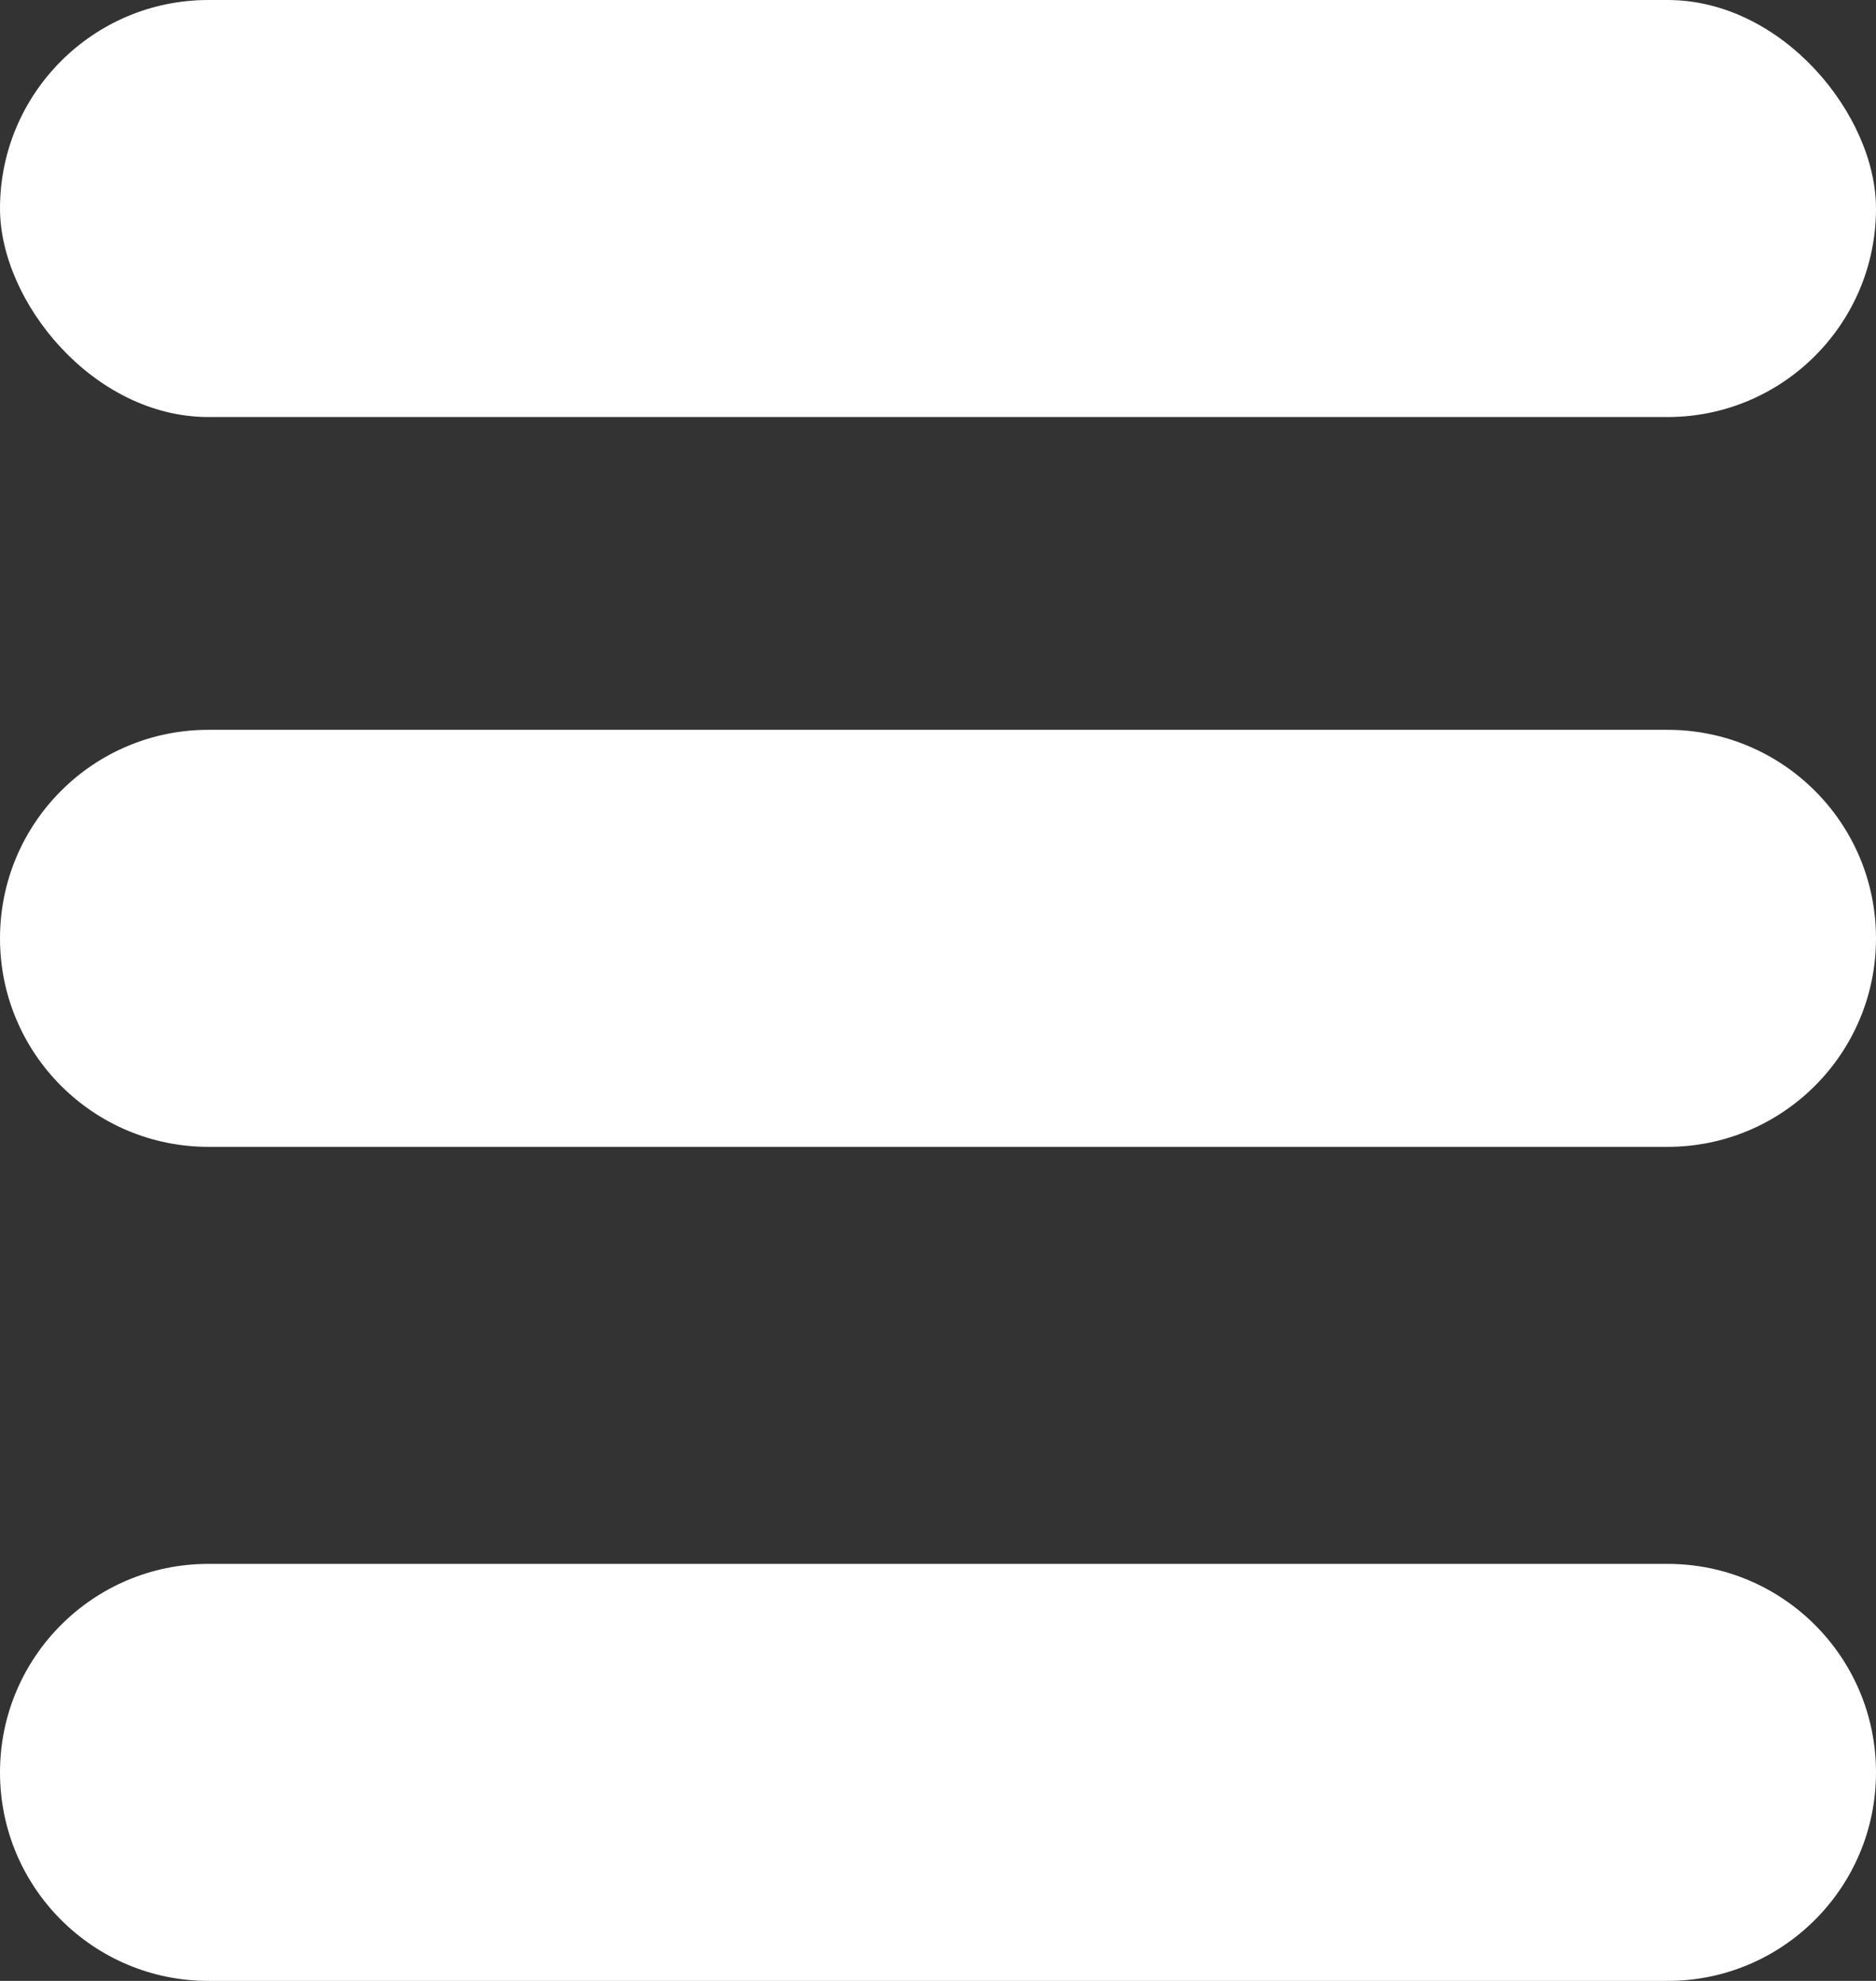 <?xml version="1.0" encoding="UTF-8"?>
<svg width="18px" height="19px" viewBox="0 0 18 19" version="1.1" xmlns="http://www.w3.org/2000/svg" xmlns:xlink="http://www.w3.org/1999/xlink">
    <rect x="0" y="0" width="18" height="19" fill="#333333" stroke="none"/>
    <!-- Generator: Sketch 52.3 (67297) - http://www.bohemiancoding.com/sketch -->
    <title>Group 3 Copy</title>
    <desc>Created with Sketch.</desc>
    <g id="Page-1" stroke="none" stroke-width="1" fill="none" fill-rule="evenodd">
        <g id="mobile-cao" transform="translate(-286, -2161)" fill="#FFFFFF">
            <g id="Group-54" transform="translate(0, 2138)">
                <g id="Group-52" transform="translate(16, 8)">
                    <g id="Group-3-Copy" transform="translate(270, 15)">
                        <rect id="Rectangle-20" x="0" y="0" width="18" height="4" rx="2"></rect>
                        <path d="M2,7 L16,7 C17.105,7 18,7.895 18,9 L18,9 C18,10.105 17.105,11 16,11 L2,11 C0.895,11 1.3527075e-16,10.105 0,9 L0,9 C-1.3527075e-16,7.895 0.895,7 2,7 Z" id="Rectangle-20-Copy"></path>
                        <path d="M2,15 L16,15 C17.105,15 18,15.895 18,17 L18,17 C18,18.105 17.105,19 16,19 L2,19 C0.895,19 1.3527075e-16,18.105 0,17 L0,17 C-1.3527075e-16,15.895 0.895,15 2,15 Z" id="Rectangle-20-Copy-2"></path>
                    </g>
                </g>
            </g>
        </g>
    </g>
</svg>